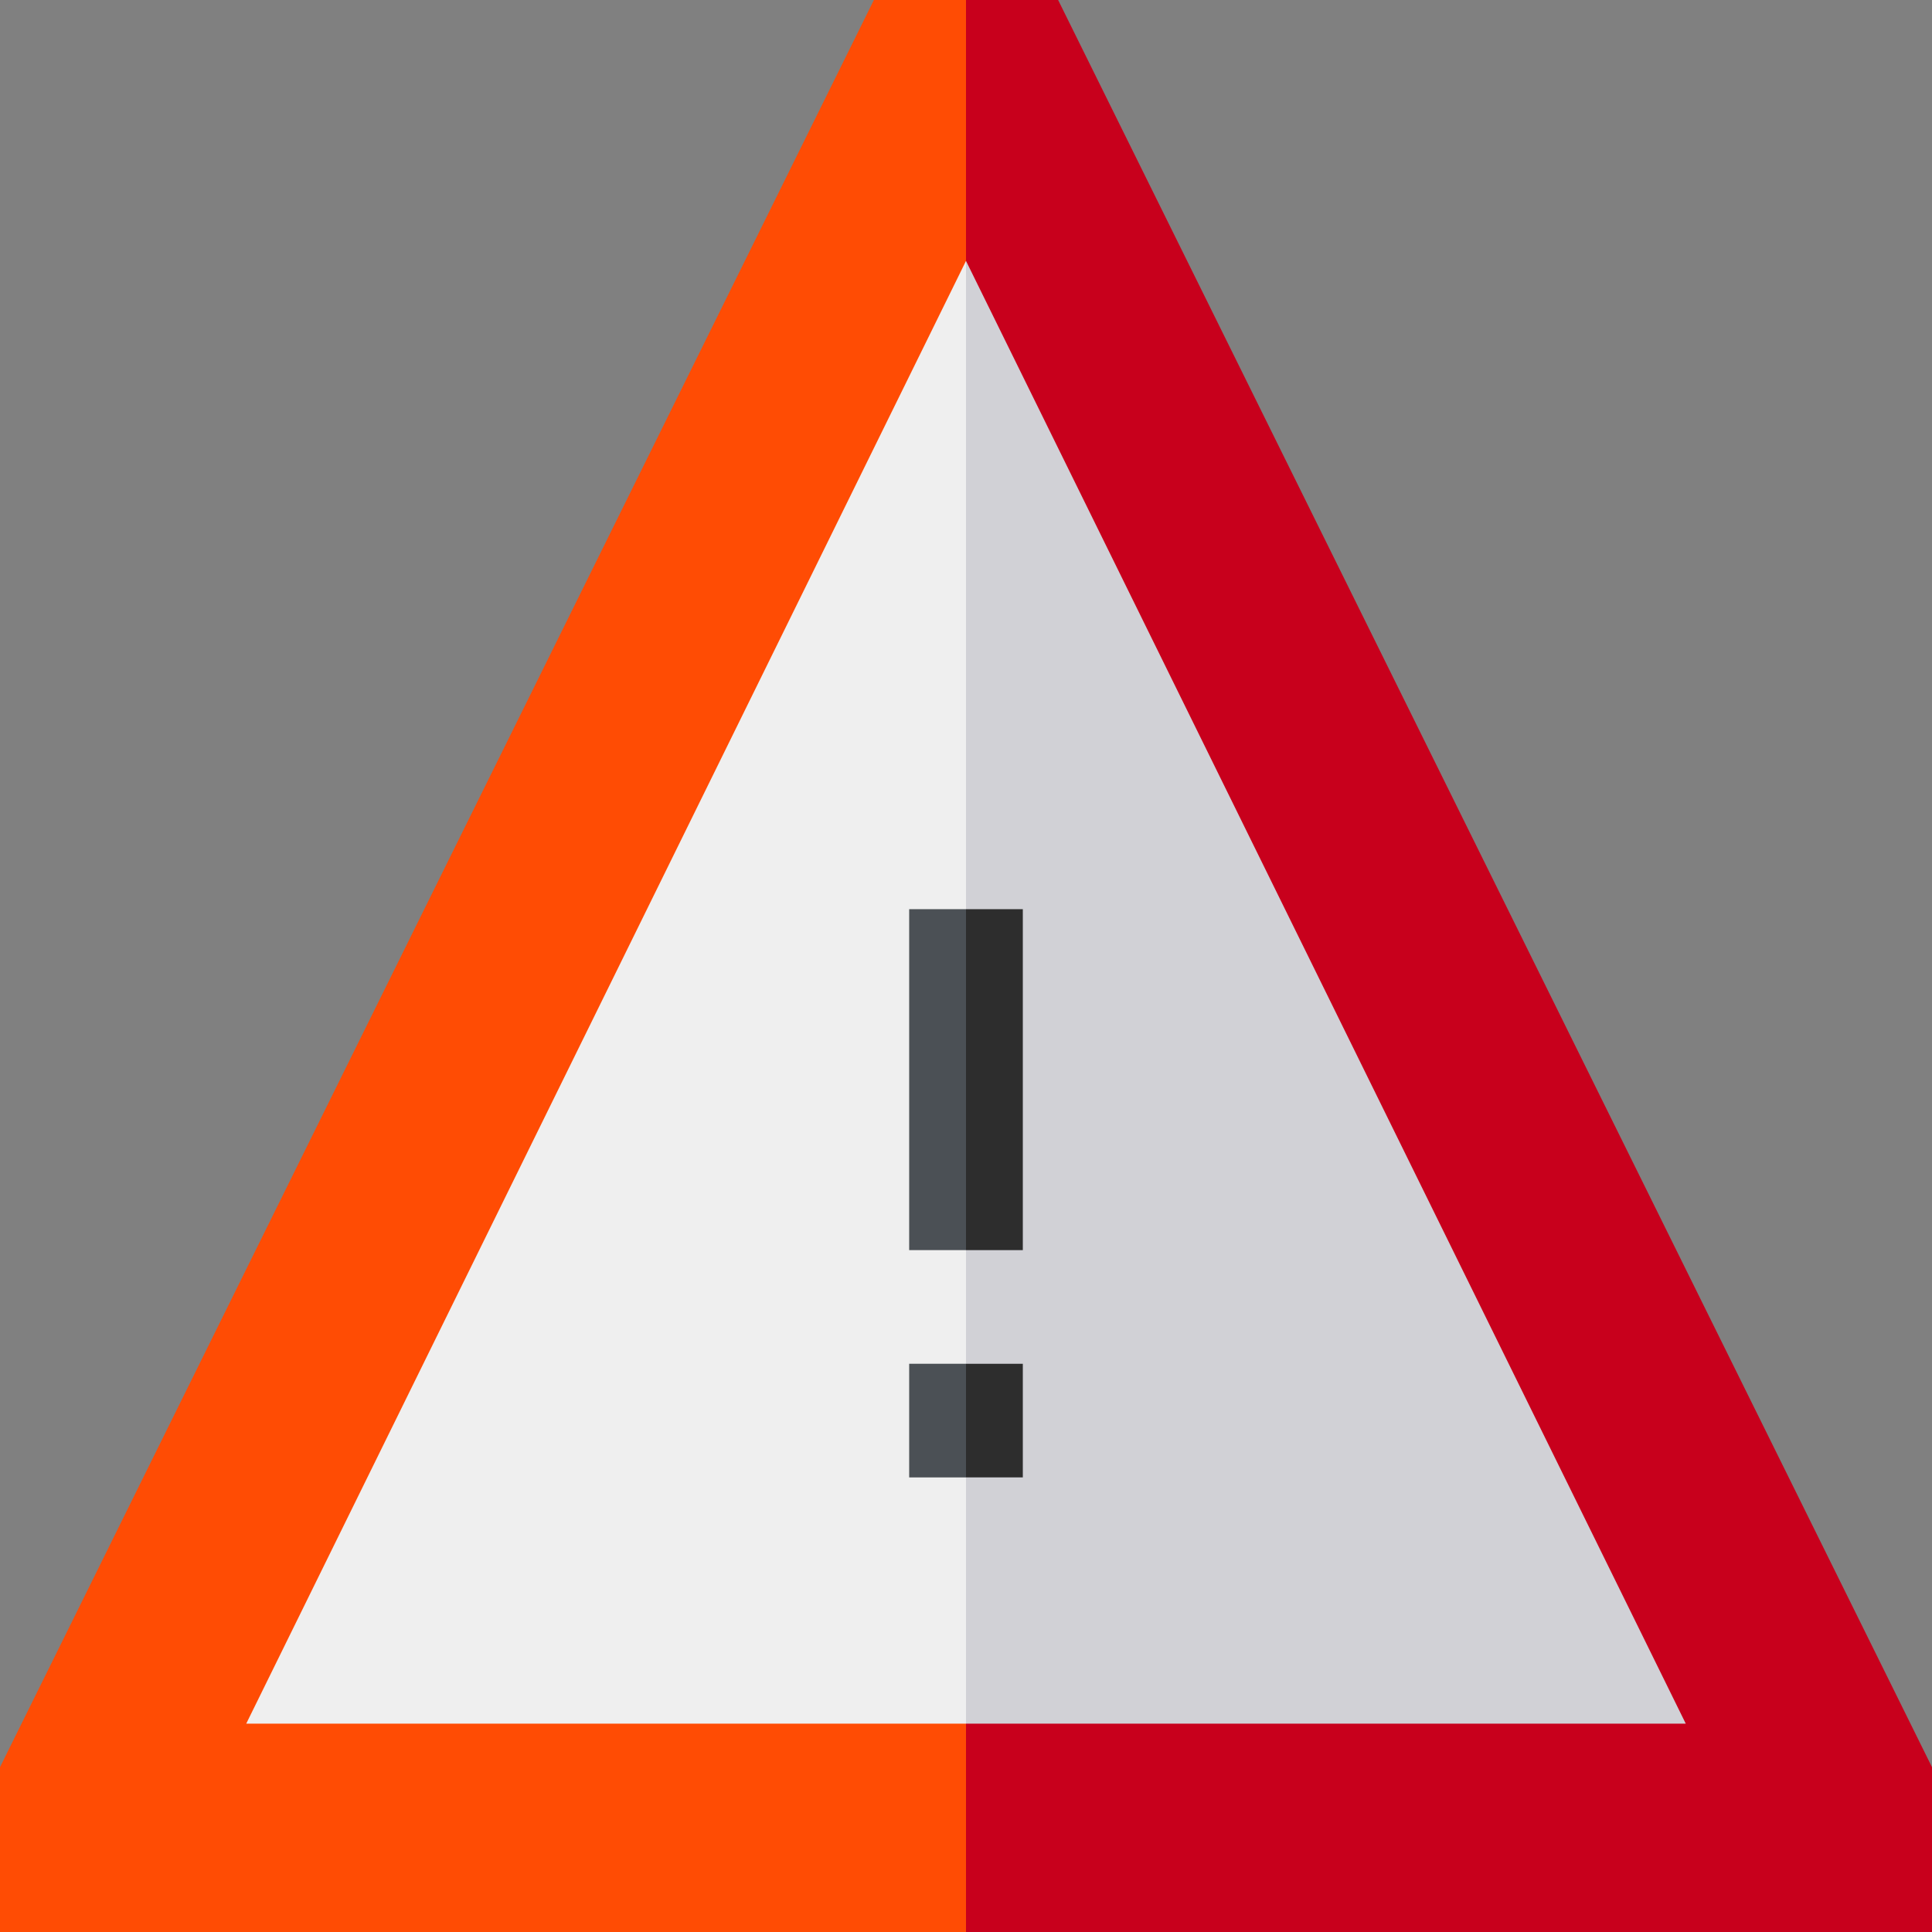 <svg id="Capa_1" enable-background="new 0 0 510 510" height="512" viewBox="0 0 510 510" width="512" xmlns="http://www.w3.org/2000/svg"><rect x="0" y="0" width="510" height="510" fill="#808080" stroke="none"/><g><path d="m510 466.49v43.51h-255l-28.98-330.851 28.98-179.149h24.32z" fill="#c8001c"/><path d="m255 0v510h-255v-43.51l230.68-466.49z" fill="#ff4c04"/><path d="m445 455h-190l-15-146.109 15-240.021z" fill="#d1d1d6"/><path d="m255 68.87v386.13h-190z" fill="#efefef"/><g><path d="m270 240v90h-15l-7.5-36.29 7.5-53.71z" fill="#2d2d2d"/><path d="m240 240h15v90h-15z" fill="#4b5055"/><path d="m270 360v30h-15l-4.03-15 4.03-15z" fill="#2d2d2d"/><path d="m240 360h15v30h-15z" fill="#4b5055"/></g></g></svg>